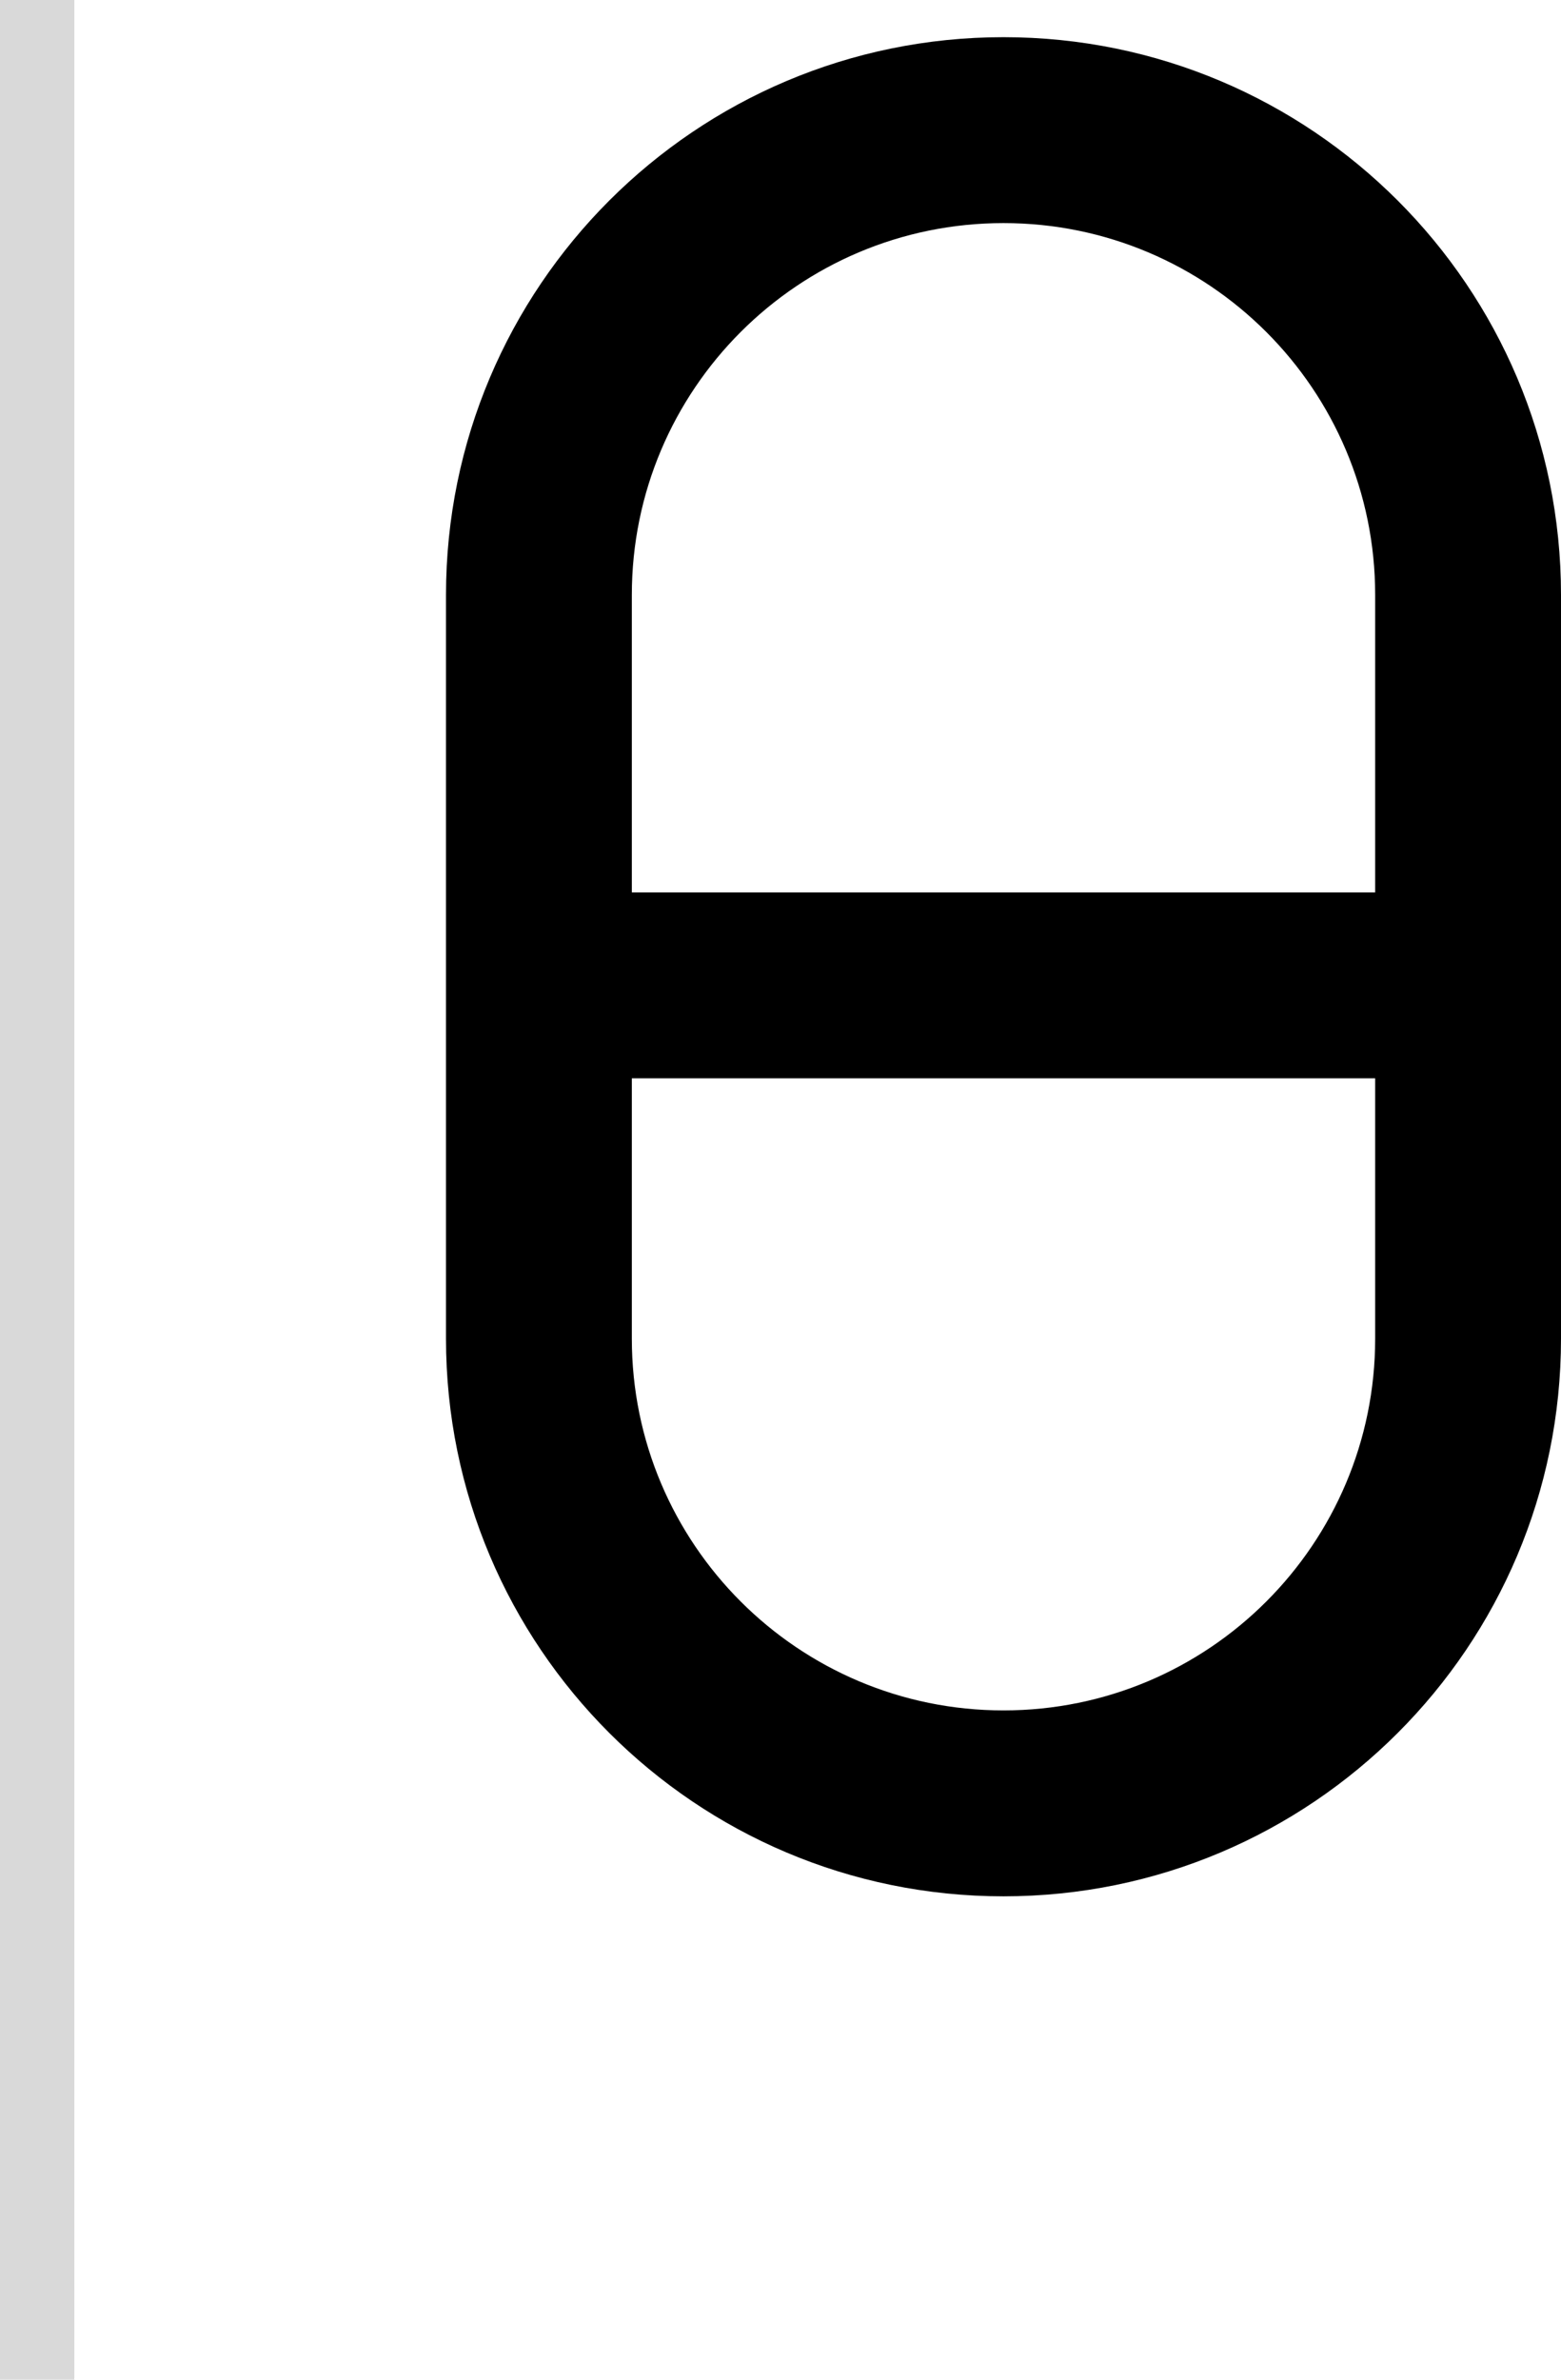 <svg width="42" height="64" viewBox="0 0 42 64" fill="none" xmlns="http://www.w3.org/2000/svg">
<path fill-rule="evenodd" clip-rule="evenodd" d="M12 16C12 7.716 18.716 1 27 1C35.284 1 42 7.716 42 16V36C42 44.284 35.284 51 27 51C18.716 51 12 44.284 12 36V16ZM37 29V36C37 41.523 32.523 46 27 46C21.477 46 17 41.523 17 36V29H37ZM37 24V16C37 10.477 32.523 6 27 6C21.477 6 17 10.477 17 16V24H37Z" fill="black"/>
<rect width="2" height="64" fill="#D9D9D9"/>
</svg>
